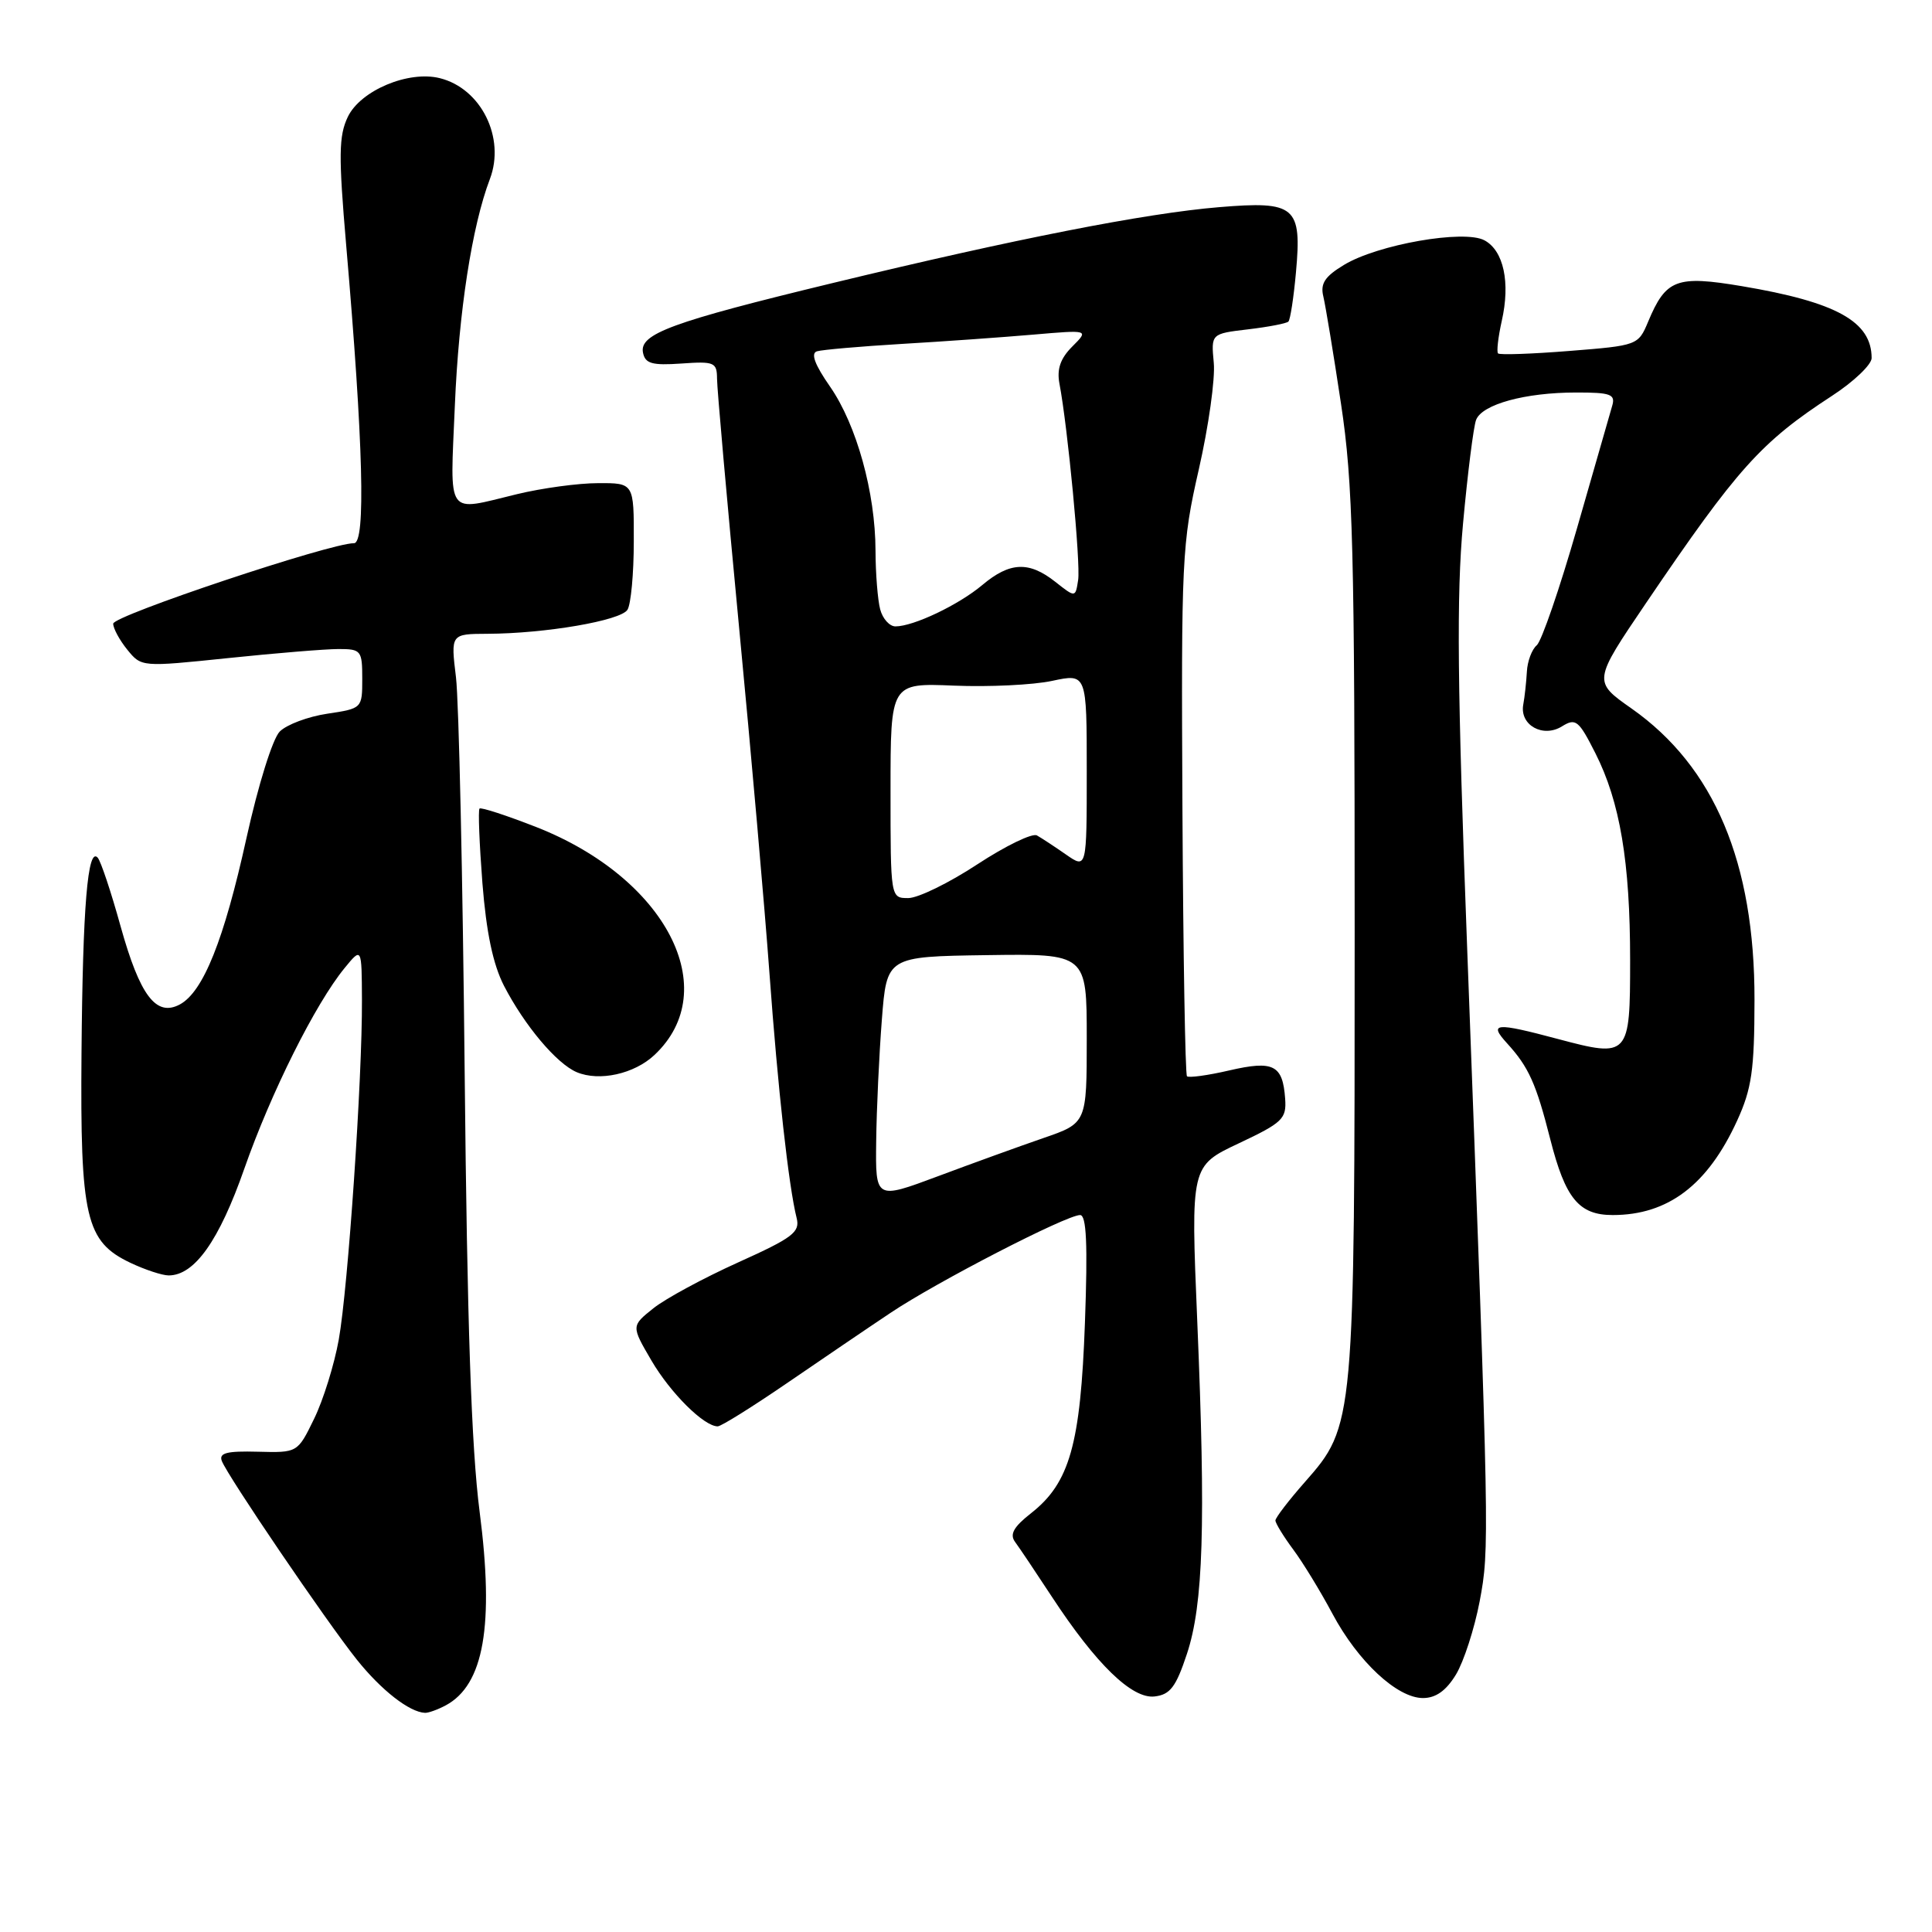 <?xml version="1.0" encoding="UTF-8" standalone="no"?>
<!DOCTYPE svg PUBLIC "-//W3C//DTD SVG 1.1//EN" "http://www.w3.org/Graphics/SVG/1.1/DTD/svg11.dtd" >
<svg xmlns="http://www.w3.org/2000/svg" xmlns:xlink="http://www.w3.org/1999/xlink" version="1.1" viewBox="0 0 256 256">
 <g >
 <path fill="currentColor"
d=" M 59.06 225.97 C 64.12 223.26 65.50 215.36 63.55 200.29 C 62.46 191.81 61.90 175.43 61.57 142.00 C 61.32 116.42 60.80 92.91 60.42 89.75 C 59.72 84.00 59.72 84.00 64.61 83.98 C 72.26 83.95 82.23 82.24 83.14 80.80 C 83.60 80.09 83.98 76.01 83.98 71.75 C 84.00 64.00 84.00 64.00 79.25 64.02 C 76.64 64.02 71.80 64.68 68.50 65.48 C 58.97 67.78 59.64 68.74 60.27 53.75 C 60.79 41.30 62.54 29.96 64.91 23.73 C 66.99 18.26 63.76 11.73 58.29 10.36 C 54.12 9.31 47.77 11.99 46.09 15.48 C 44.88 18.01 44.85 20.61 45.87 32.48 C 48.14 58.79 48.48 72.00 46.90 71.98 C 43.84 71.94 15.01 81.57 15.00 82.64 C 15.00 83.27 15.84 84.82 16.87 86.09 C 18.74 88.39 18.76 88.39 30.23 87.20 C 36.55 86.54 43.14 86.00 44.86 86.00 C 47.85 86.00 48.00 86.19 48.00 89.94 C 48.00 93.86 47.98 93.88 43.37 94.57 C 40.82 94.95 37.99 96.01 37.07 96.93 C 36.13 97.87 34.22 103.98 32.66 111.04 C 29.68 124.57 26.93 131.43 23.82 133.10 C 20.68 134.77 18.54 131.93 15.97 122.71 C 14.72 118.19 13.36 114.12 12.95 113.65 C 11.62 112.14 10.96 120.13 10.80 139.50 C 10.62 161.37 11.35 164.51 17.28 167.33 C 19.22 168.25 21.50 169.00 22.35 169.00 C 25.78 169.00 29.04 164.39 32.38 154.84 C 35.91 144.77 41.79 132.99 45.67 128.26 C 47.93 125.50 47.93 125.50 47.96 132.50 C 48.01 142.91 46.12 170.63 44.89 177.50 C 44.30 180.80 42.83 185.53 41.62 188.00 C 39.43 192.50 39.43 192.50 34.15 192.36 C 30.07 192.25 28.99 192.52 29.39 193.58 C 30.17 195.61 43.24 214.85 47.29 219.92 C 50.51 223.95 54.25 226.88 56.32 226.96 C 56.76 226.98 58.00 226.54 59.06 225.97 Z  M 157.27 219.16 C 159.45 212.59 159.78 202.09 158.64 175.00 C 157.78 154.50 157.78 154.50 164.14 151.50 C 169.95 148.76 170.48 148.25 170.29 145.59 C 169.97 141.10 168.75 140.48 162.87 141.84 C 160.03 142.50 157.51 142.84 157.28 142.61 C 157.05 142.38 156.78 126.51 156.68 107.35 C 156.51 74.01 156.60 72.05 158.85 62.19 C 160.14 56.53 161.04 50.16 160.83 48.06 C 160.47 44.22 160.47 44.22 165.37 43.64 C 168.07 43.32 170.47 42.86 170.72 42.61 C 170.97 42.36 171.42 39.43 171.72 36.10 C 172.52 27.34 171.65 26.61 161.54 27.45 C 151.77 28.26 134.57 31.64 110.35 37.50 C 88.94 42.68 84.70 44.24 85.20 46.73 C 85.49 48.18 86.40 48.44 90.28 48.17 C 94.65 47.86 95.00 48.01 95.01 50.17 C 95.01 51.45 96.32 66.22 97.92 83.00 C 99.53 99.78 101.34 120.47 101.96 129.00 C 103.07 144.24 104.50 157.18 105.56 161.40 C 106.03 163.27 105.05 164.01 97.80 167.28 C 93.24 169.34 88.18 172.07 86.57 173.36 C 83.64 175.70 83.64 175.70 86.32 180.28 C 88.85 184.60 93.28 189.00 95.10 189.00 C 95.55 189.00 99.65 186.44 104.21 183.32 C 108.77 180.20 114.97 175.98 118.00 173.96 C 124.08 169.88 141.30 161.00 143.12 161.00 C 143.96 161.00 144.14 164.83 143.76 175.25 C 143.18 191.37 141.74 196.49 136.63 200.50 C 134.31 202.32 133.76 203.30 134.50 204.31 C 135.05 205.05 137.25 208.33 139.38 211.58 C 145.24 220.52 150.00 225.14 152.99 224.79 C 155.05 224.55 155.82 223.54 157.27 219.16 Z  M 192.92 221.89 C 193.96 220.17 195.37 215.81 196.06 212.20 C 197.38 205.16 197.37 204.60 194.42 126.00 C 193.10 90.97 192.98 78.92 193.86 69.37 C 194.47 62.70 195.25 56.52 195.59 55.64 C 196.38 53.58 202.08 52.01 208.82 52.01 C 213.41 52.00 214.07 52.24 213.63 53.75 C 213.35 54.71 211.25 62.02 208.96 70.00 C 206.67 77.97 204.27 84.95 203.63 85.50 C 202.98 86.05 202.39 87.62 202.32 89.00 C 202.24 90.38 202.03 92.34 201.84 93.36 C 201.34 96.08 204.46 97.82 206.98 96.24 C 208.79 95.12 209.19 95.44 211.39 99.79 C 214.66 106.24 216.00 114.21 216.00 127.22 C 216.00 140.01 215.85 140.18 206.43 137.67 C 198.11 135.45 197.22 135.53 199.70 138.25 C 202.56 141.39 203.54 143.55 205.42 150.96 C 207.42 158.82 209.22 161.00 213.69 161.00 C 221.03 161.00 226.28 157.01 230.18 148.49 C 232.11 144.27 232.47 141.80 232.48 132.50 C 232.51 114.30 227.15 101.59 216.20 93.89 C 211.07 90.29 211.07 90.29 218.12 79.89 C 230.23 62.04 233.31 58.60 242.75 52.45 C 245.64 50.57 248.00 48.31 248.00 47.45 C 248.00 42.61 243.35 40.03 230.82 37.92 C 222.13 36.46 220.74 36.99 218.38 42.64 C 217.08 45.75 216.96 45.79 207.98 46.50 C 202.98 46.90 198.71 47.05 198.50 46.83 C 198.29 46.62 198.51 44.68 198.99 42.53 C 200.15 37.42 199.24 33.20 196.69 31.84 C 193.98 30.39 182.52 32.40 178.07 35.11 C 175.54 36.64 174.93 37.58 175.35 39.29 C 175.64 40.51 176.70 46.90 177.69 53.50 C 179.28 64.02 179.50 72.66 179.50 123.50 C 179.50 188.64 179.48 188.91 172.91 196.37 C 170.76 198.81 169.00 201.11 169.00 201.47 C 169.00 201.83 170.06 203.57 171.36 205.32 C 172.66 207.07 174.99 210.89 176.55 213.82 C 179.94 220.17 185.13 225.00 188.55 225.00 C 190.25 225.00 191.62 224.03 192.92 221.89 Z  M 86.72 139.79 C 95.92 131.15 88.24 116.33 71.06 109.59 C 67.12 108.05 63.73 106.94 63.54 107.14 C 63.34 107.34 63.52 111.78 63.92 117.00 C 64.44 123.56 65.32 127.77 66.78 130.62 C 69.50 135.88 73.75 140.94 76.42 142.07 C 79.41 143.33 84.04 142.31 86.72 139.79 Z  M 116.10 151.22 C 116.15 146.98 116.49 139.73 116.85 135.12 C 117.50 126.75 117.50 126.75 130.75 126.56 C 144.00 126.37 144.00 126.37 144.00 137.59 C 144.00 148.82 144.00 148.82 138.25 150.80 C 135.09 151.89 128.79 154.17 124.25 155.87 C 116.00 158.95 116.00 158.95 116.10 151.22 Z  M 118.00 104.75 C 118.00 90.50 118.00 90.50 126.41 90.85 C 131.04 91.04 136.89 90.76 139.41 90.22 C 144.00 89.24 144.00 89.24 144.00 102.19 C 144.00 115.14 144.00 115.14 141.25 113.23 C 139.74 112.18 138.01 111.04 137.40 110.70 C 136.80 110.35 133.24 112.08 129.50 114.53 C 125.76 116.99 121.65 119.00 120.35 119.00 C 118.00 119.00 118.00 119.00 118.00 104.75 Z  M 116.63 80.75 C 116.30 79.51 116.02 76.01 116.01 72.96 C 115.99 65.26 113.50 56.29 109.98 51.22 C 107.96 48.32 107.40 46.81 108.25 46.55 C 108.94 46.34 114.00 45.90 119.50 45.57 C 125.00 45.25 132.83 44.69 136.90 44.34 C 144.30 43.70 144.30 43.70 142.09 45.91 C 140.51 47.49 140.02 48.90 140.38 50.82 C 141.48 56.59 143.20 74.63 142.86 76.85 C 142.50 79.20 142.50 79.20 139.84 77.10 C 136.35 74.34 133.81 74.45 130.17 77.51 C 127.03 80.15 121.05 83.00 118.65 83.00 C 117.87 83.00 116.96 81.99 116.63 80.75 Z "/>
</g>
</svg>
